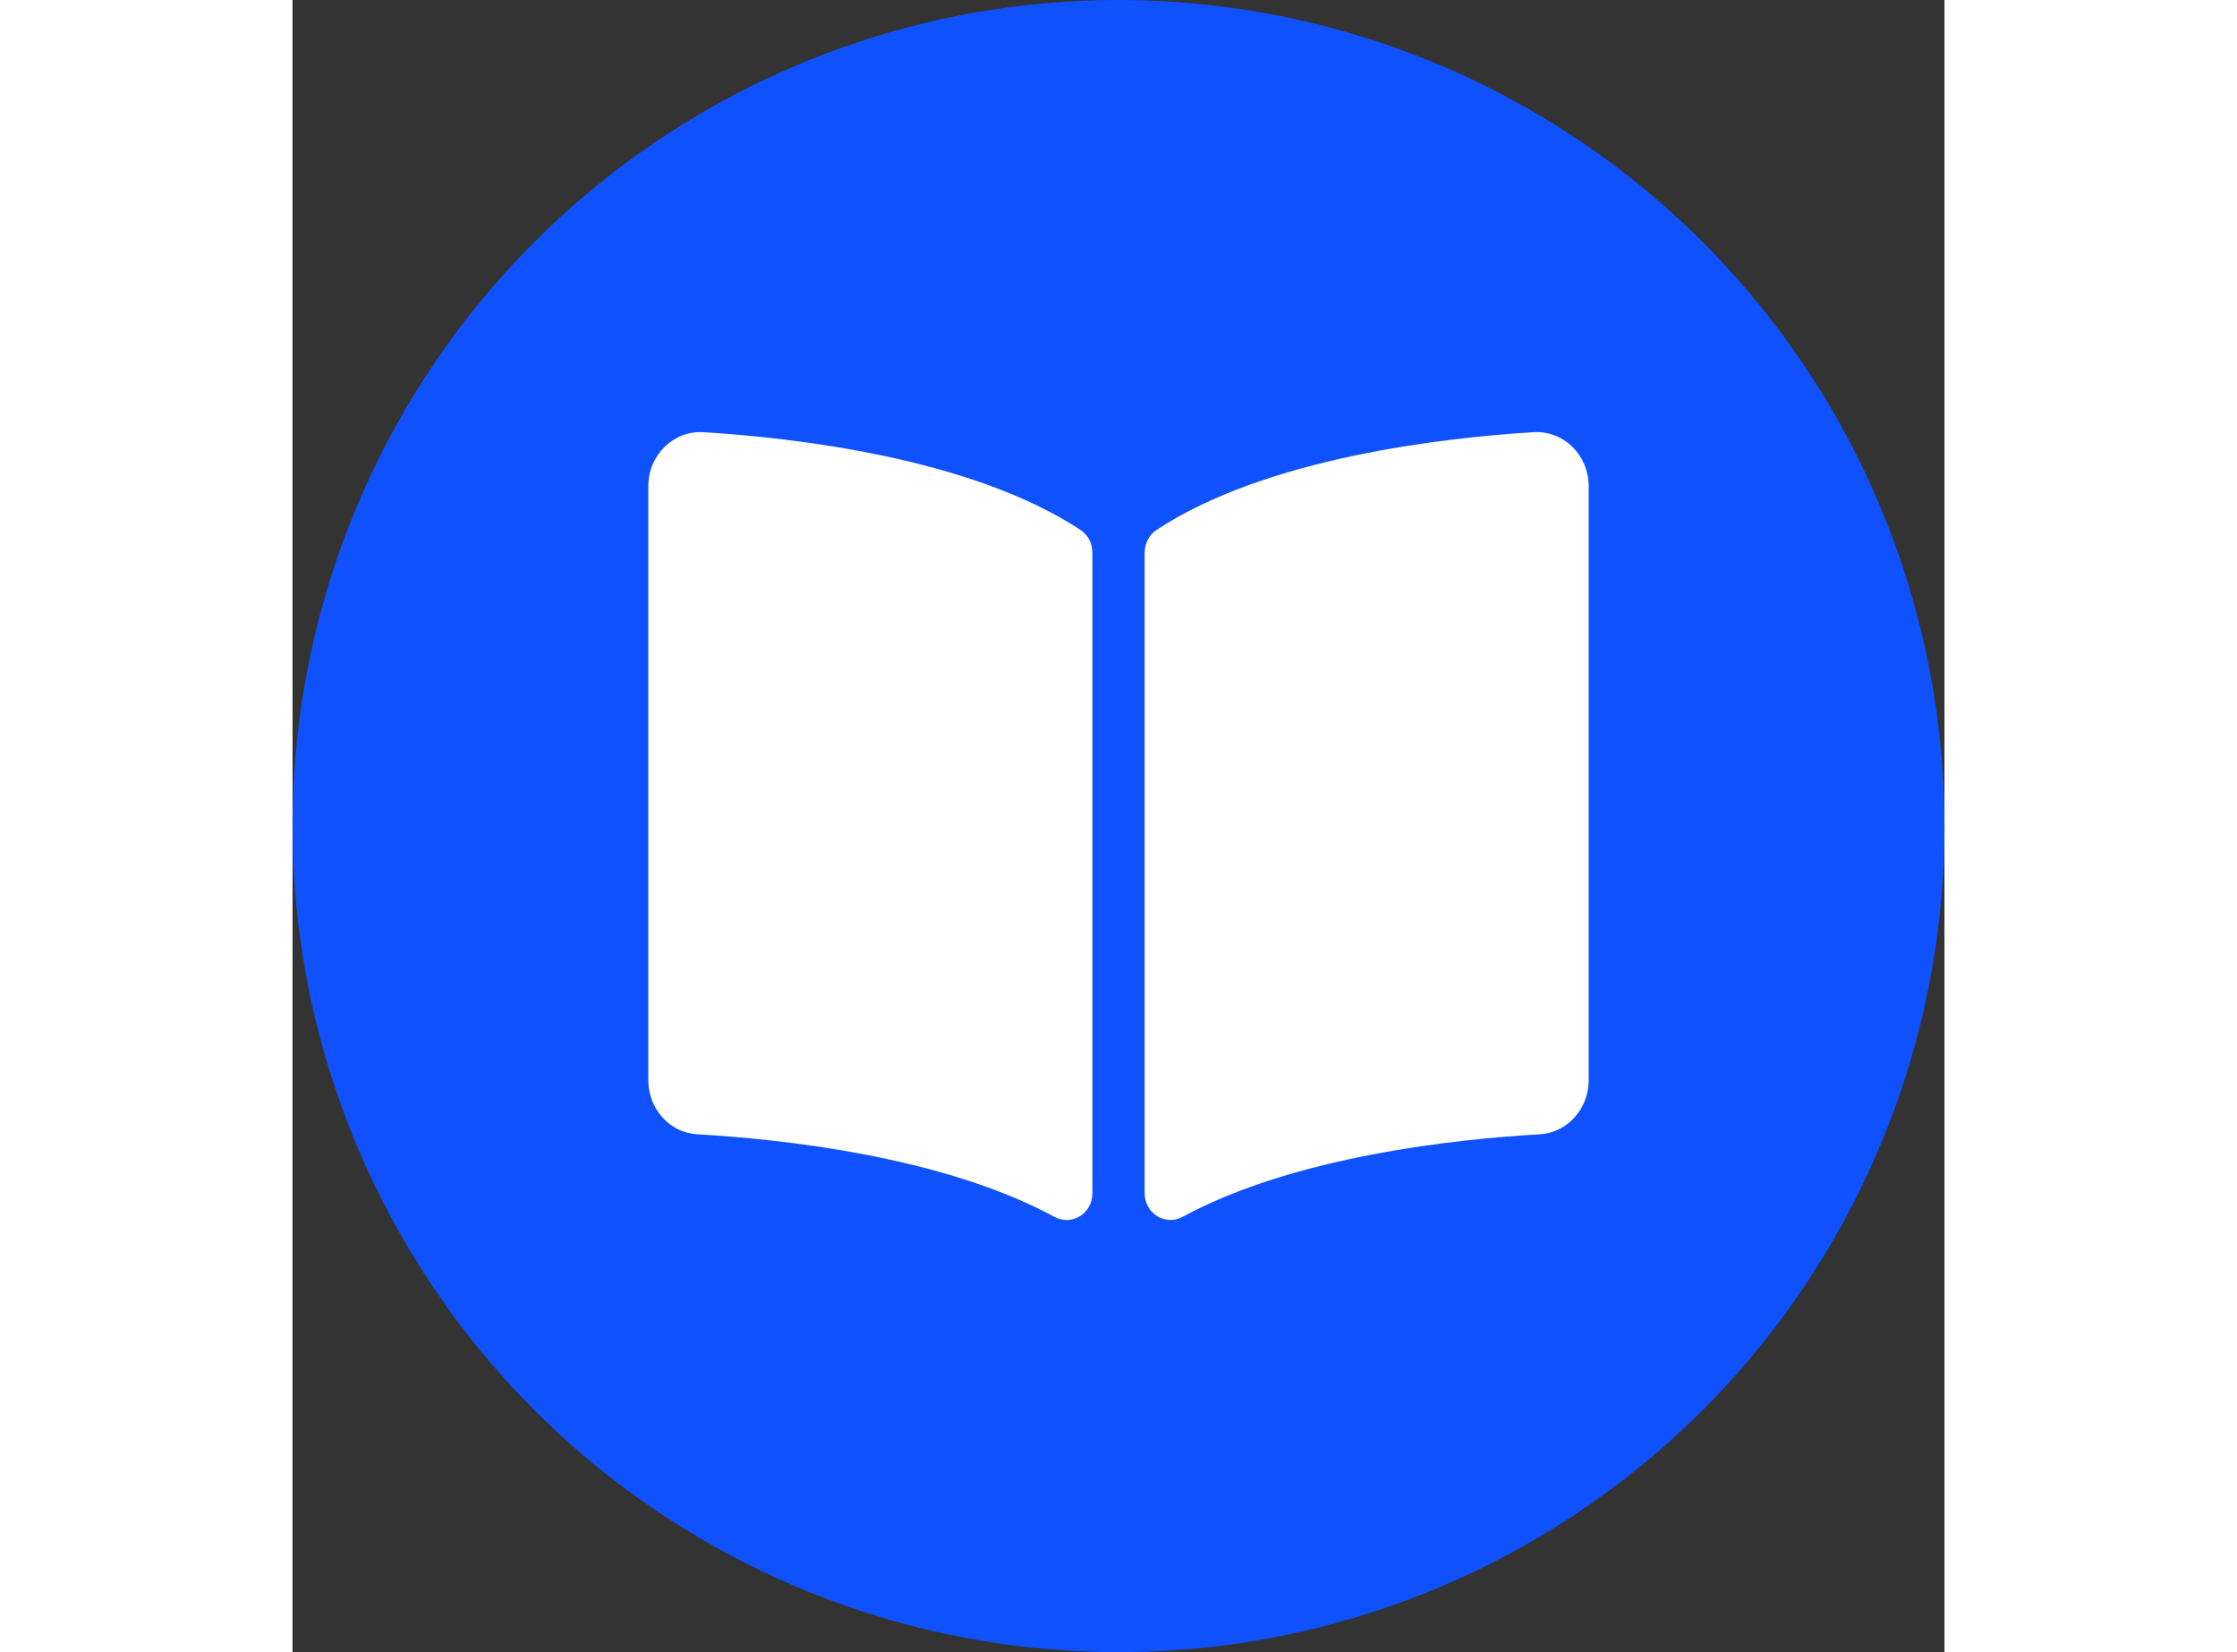 <svg width="65" height="48" viewBox="0 0 65 65" fill="none" xmlns="http://www.w3.org/2000/svg">
    <rect x="0" y="0" width="65" height="65" fill="#333333" stroke="none"/>
    <circle cx="32.5" cy="32.5" r="32.5" fill="#0F51FD"/>
    <path d="M48.831 17.004C45.31 17.219 38.314 18.002 33.995 20.85C33.696 21.047 33.528 21.396 33.528 21.762V46.94C33.528 47.739 34.339 48.244 35.023 47.873C39.467 45.464 45.894 44.807 49.072 44.627C50.157 44.565 51 43.628 51 42.505V19.128C51.001 17.903 50.014 16.932 48.831 17.004ZM31.006 20.85C26.687 18.002 19.69 17.22 16.17 17.004C14.987 16.932 14 17.903 14 19.128V42.506C14 43.63 14.843 44.567 15.928 44.627C19.108 44.807 25.538 45.465 29.982 47.876C30.664 48.246 31.473 47.742 31.473 46.945V21.749C31.473 21.383 31.304 21.048 31.006 20.85Z" fill="white"/>
</svg>
